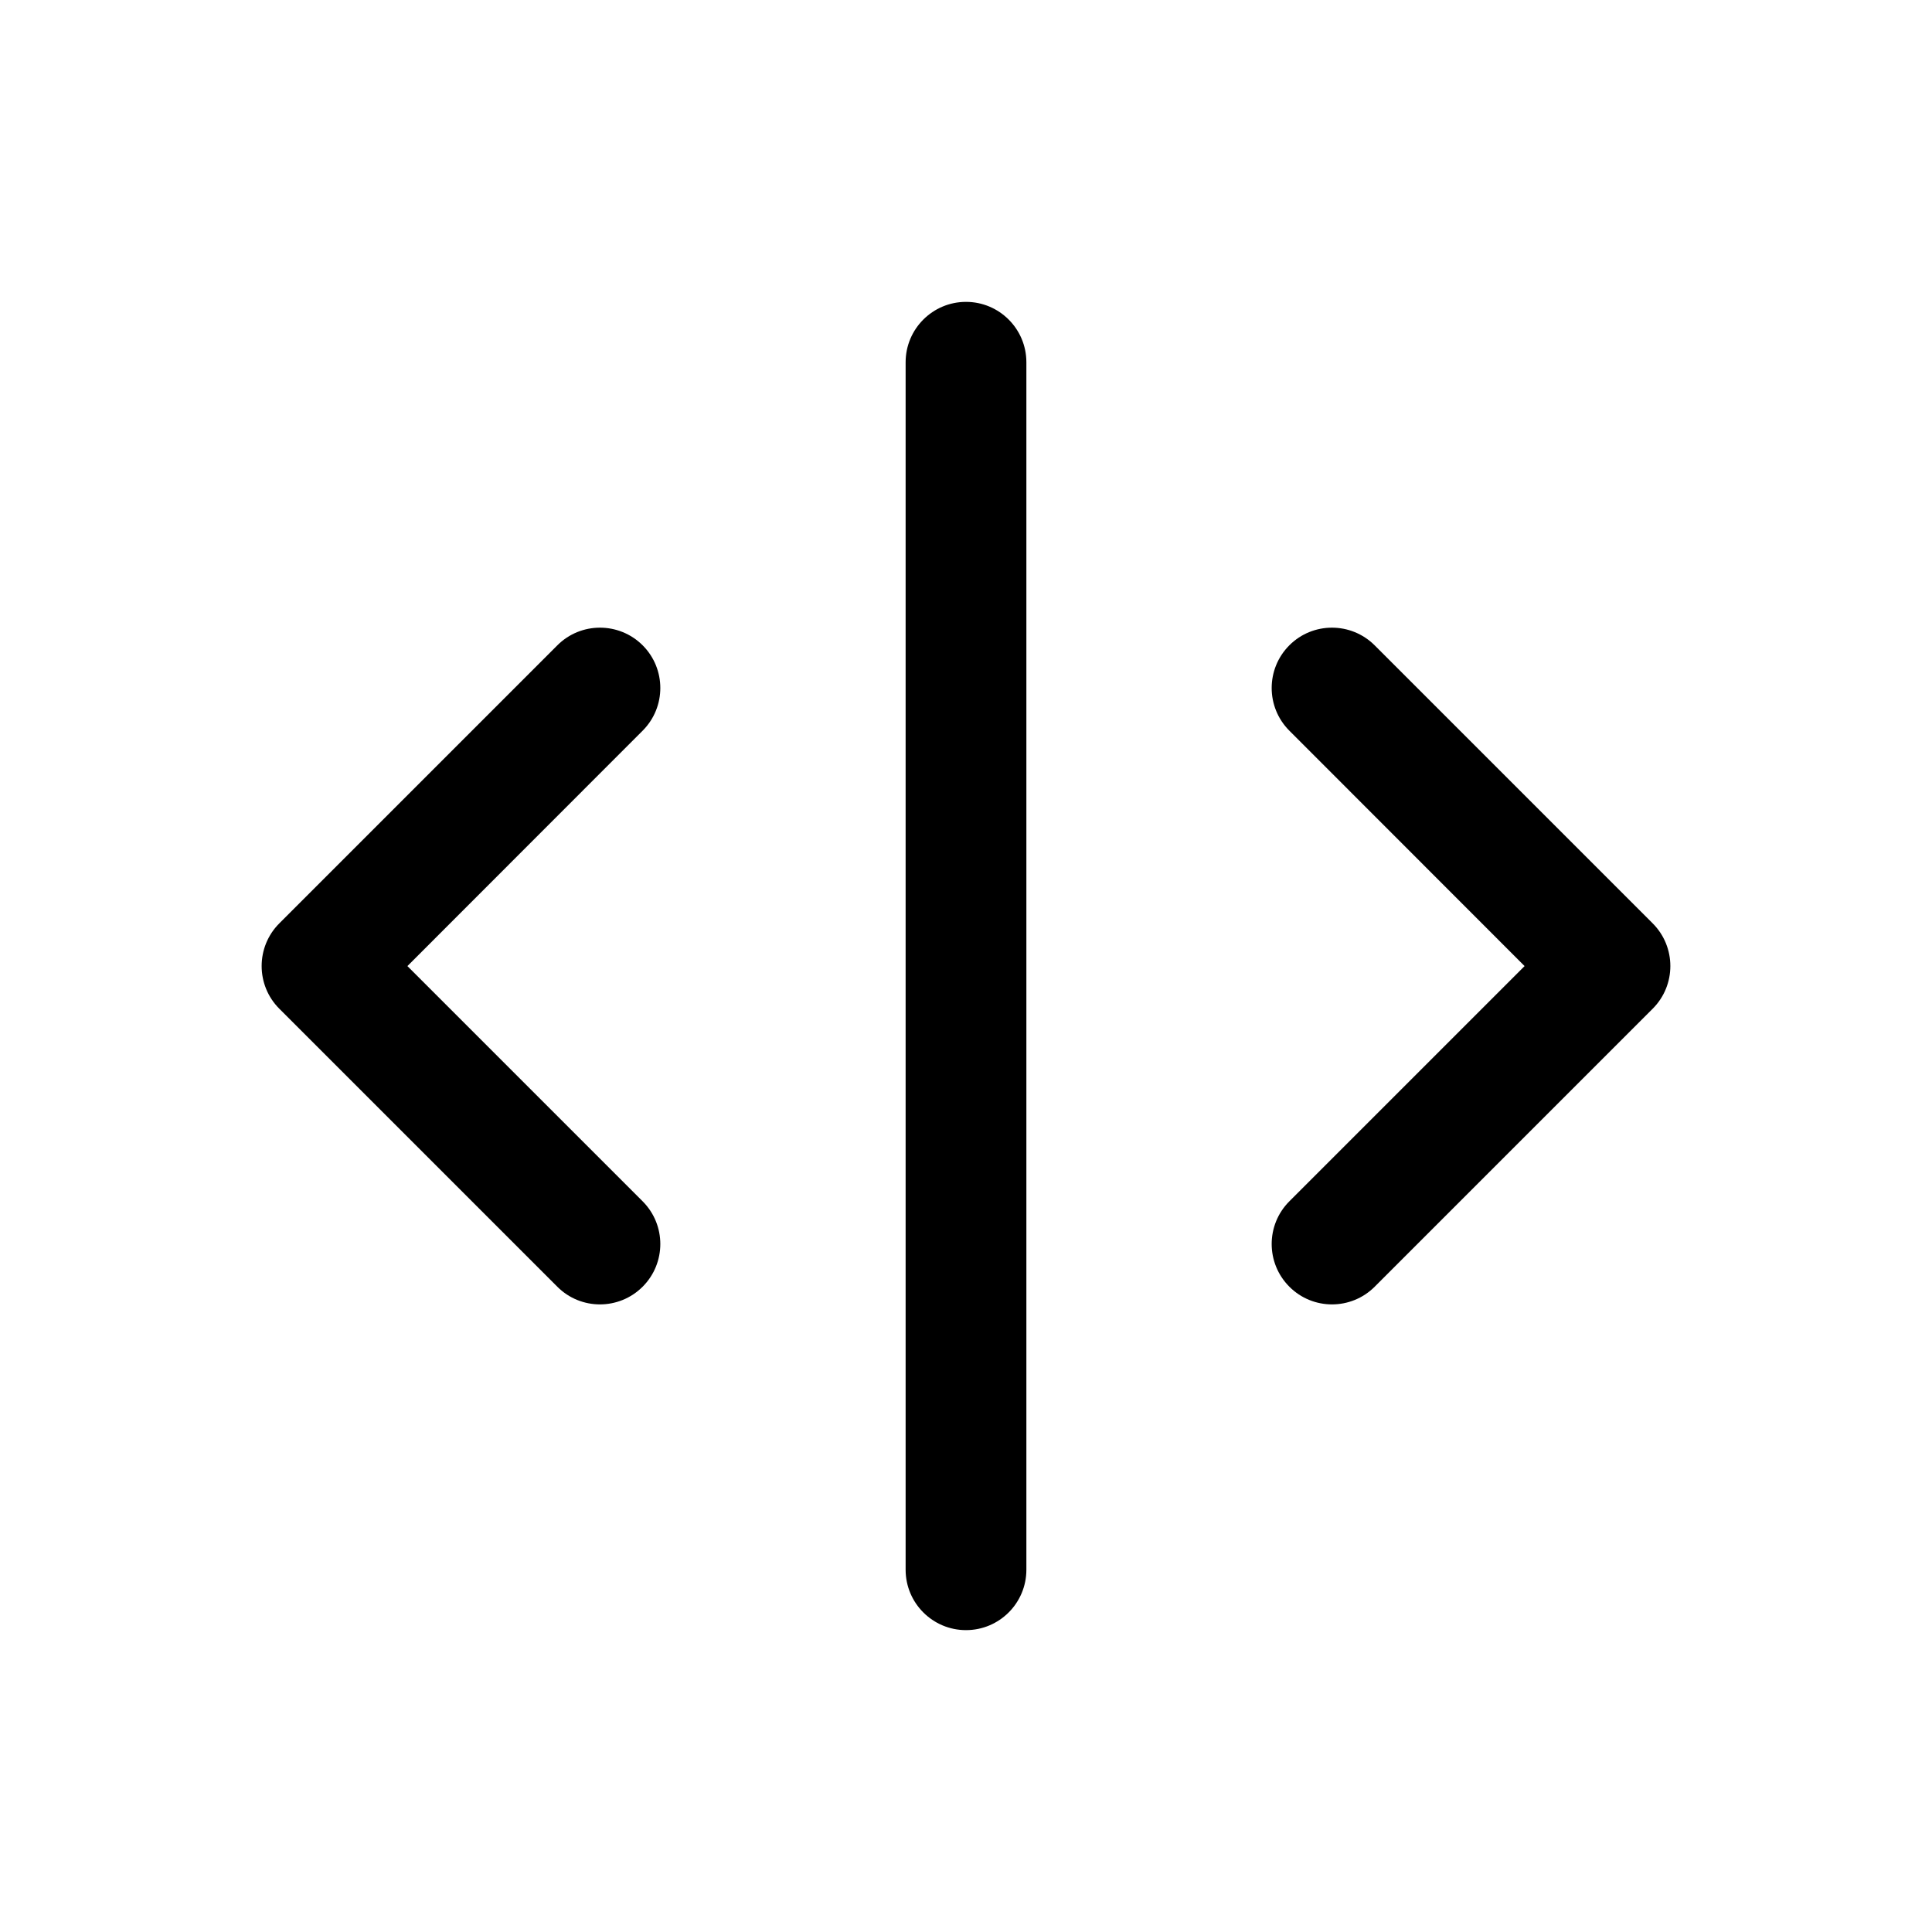<svg width="24" height="24" viewBox="0 0 24 24" fill="none" xmlns="http://www.w3.org/2000/svg">
<path fill-rule="evenodd" clip-rule="evenodd" d="M12 3.75C12.414 3.75 12.75 4.086 12.75 4.5V19.5C12.75 19.914 12.414 20.25 12 20.25C11.586 20.25 11.25 19.914 11.25 19.5V4.5C11.25 4.086 11.586 3.75 12 3.75Z" fill="black"/>
<path fill-rule="evenodd" clip-rule="evenodd" d="M7.983 8.016C8.276 8.309 8.276 8.784 7.983 9.077L5.061 12.001L7.983 14.923C8.276 15.216 8.276 15.691 7.983 15.984C7.69 16.277 7.215 16.277 6.923 15.984L3.47 12.531C3.177 12.238 3.177 11.763 3.47 11.47L6.923 8.017C7.215 7.724 7.69 7.724 7.983 8.016Z" fill="black"/>
<path fill-rule="evenodd" clip-rule="evenodd" d="M16.017 8.016C16.309 7.724 16.784 7.724 17.077 8.017L20.53 11.47C20.823 11.763 20.823 12.238 20.53 12.531L17.077 15.984C16.784 16.277 16.309 16.277 16.017 15.984C15.724 15.691 15.724 15.216 16.017 14.923L18.939 12.001L16.017 9.077C15.724 8.784 15.724 8.309 16.017 8.016Z" fill="black"/>
</svg>